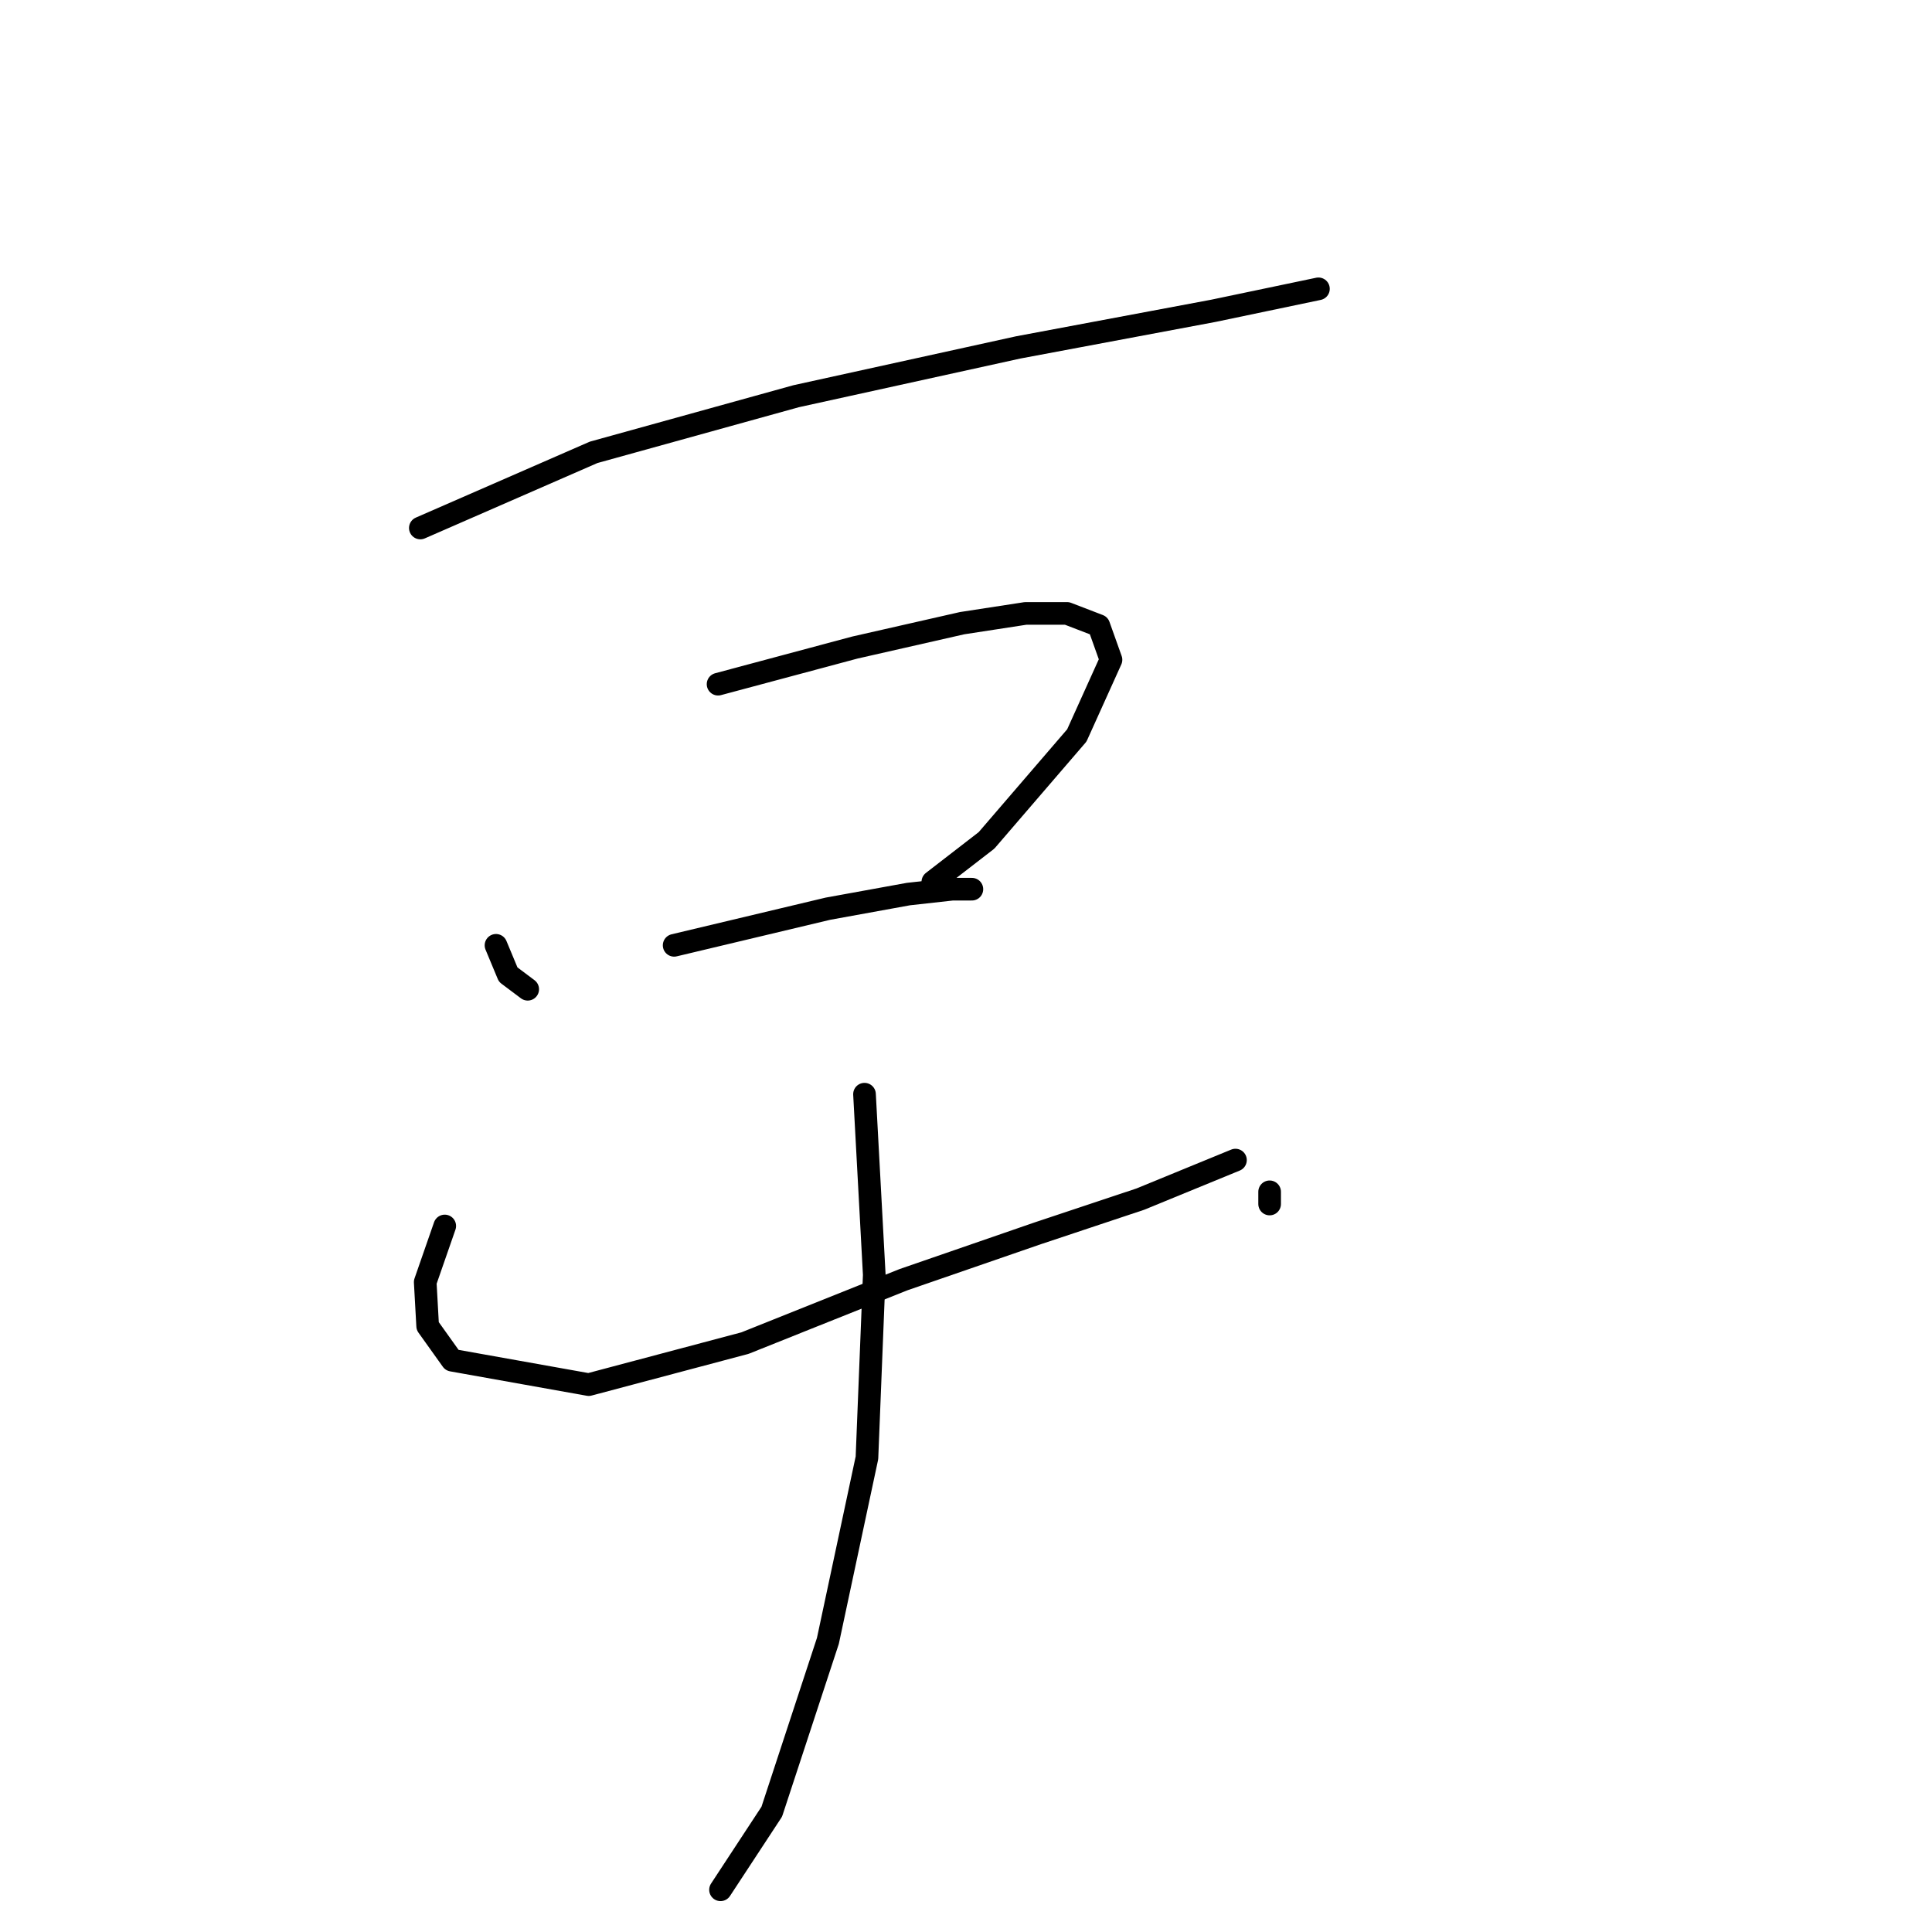 <?xml version="1.0" standalone="no"?>
    <svg width="256" height="256" xmlns="http://www.w3.org/2000/svg" version="1.1">
    <polyline stroke="black" stroke-width="3" stroke-linecap="round" fill="transparent" stroke-linejoin="round" points="55.697 69.962 78.657 59.938 105.497 52.5 134.924 46.033 160.794 41.182 174.7 38.271 174.7 38.271 " />
        <polyline stroke="black" stroke-width="3" stroke-linecap="round" fill="transparent" stroke-linejoin="round" points="65.722 125.26 67.338 129.14 69.925 131.081 69.925 131.081 " />
        <polyline stroke="black" stroke-width="3" stroke-linecap="round" fill="transparent" stroke-linejoin="round" points="95.149 90.658 113.258 85.808 127.486 82.574 135.894 81.281 141.392 81.281 145.596 82.897 147.212 87.425 142.685 97.449 130.72 111.355 123.606 116.852 123.606 116.852 " />
        <polyline stroke="black" stroke-width="3" stroke-linecap="round" fill="transparent" stroke-linejoin="round" points="89.328 125.26 109.701 120.409 120.372 118.469 126.193 117.822 128.78 117.822 128.78 117.822 " />
        <polyline stroke="black" stroke-width="3" stroke-linecap="round" fill="transparent" stroke-linejoin="round" points="58.931 162.448 56.344 169.886 56.667 175.707 59.901 180.234 78.01 183.468 98.706 177.97 119.725 169.562 137.511 163.418 151.093 158.891 163.705 153.717 163.705 153.717 " />
        <polyline stroke="black" stroke-width="3" stroke-linecap="round" fill="transparent" stroke-linejoin="round" points="168.232 157.921 168.232 159.538 168.232 159.538 " />
        <polyline stroke="black" stroke-width="3" stroke-linecap="round" fill="transparent" stroke-linejoin="round" points="114.551 144.986 115.845 168.916 114.875 193.169 109.701 217.422 102.263 240.059 95.472 250.407 95.472 250.407 " />
        </svg>
